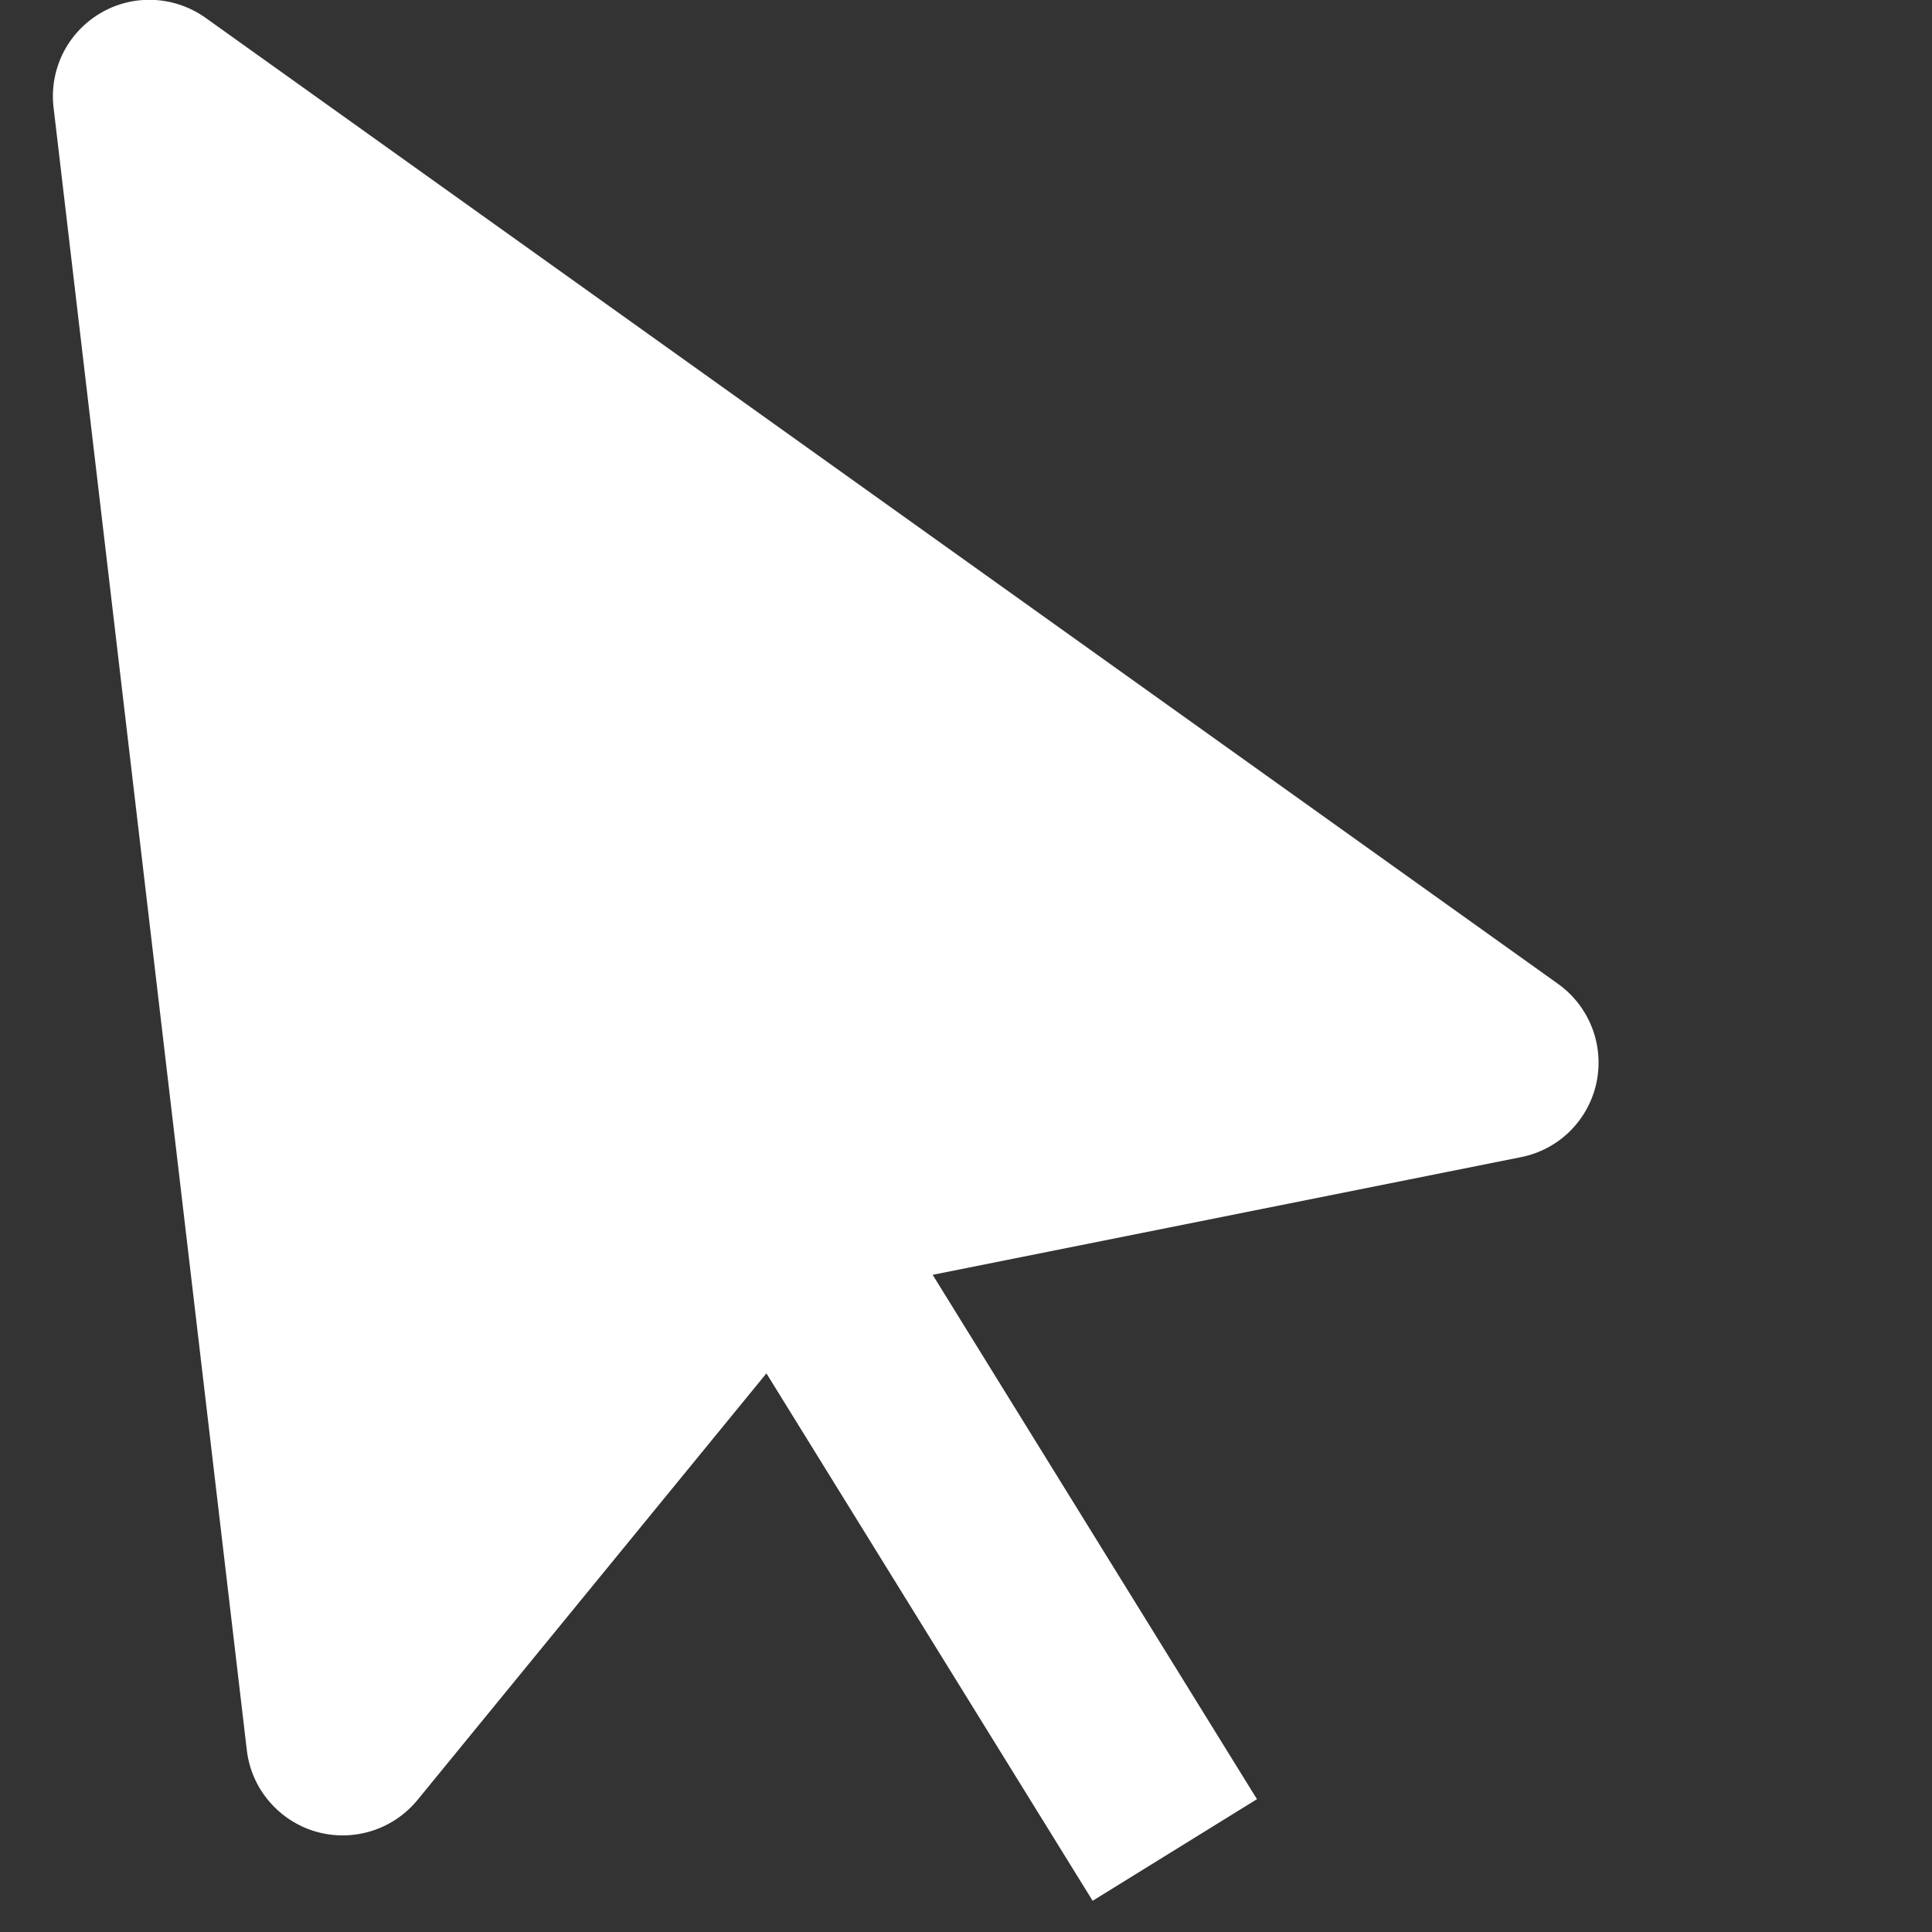   <svg width="30%" height="30%" viewBox="0 0 20 20" fill="none" xmlns="http://www.w3.org/2000/svg">
     <rect x="0" y="0" width="20" height="20" style="fill:#333333;stroke:none;opacity:1;fill-opacity:1"/>
     <style>
      path{
        fill: white;
      }
      rect{
        fill: #0252CD;  
      }
      @media (prefers-color-scheme: dark) {
        rect { fill: #428DFF; }
      }
    </style>
    <path d="M16.526 11.21C16.567 11.019 16.551 10.821 16.481 10.639C16.41 10.457 16.288 10.299 16.13 10.186L2.13 0.186C1.972 0.073 1.785 0.008 1.591 -0.001C1.397 -0.01 1.205 0.038 1.038 0.137C0.871 0.236 0.736 0.381 0.65 0.555C0.565 0.729 0.531 0.924 0.555 1.117L2.555 18.117C2.578 18.312 2.657 18.496 2.784 18.645C2.911 18.795 3.079 18.905 3.267 18.96C3.456 19.015 3.656 19.013 3.844 18.955C4.031 18.897 4.197 18.785 4.322 18.633L7.934 14.217L11.311 19.677L13.012 18.625L9.655 13.197L15.744 11.979C15.935 11.941 16.111 11.849 16.25 11.712C16.389 11.575 16.485 11.401 16.526 11.21Z" fill="white"/>
  </svg>